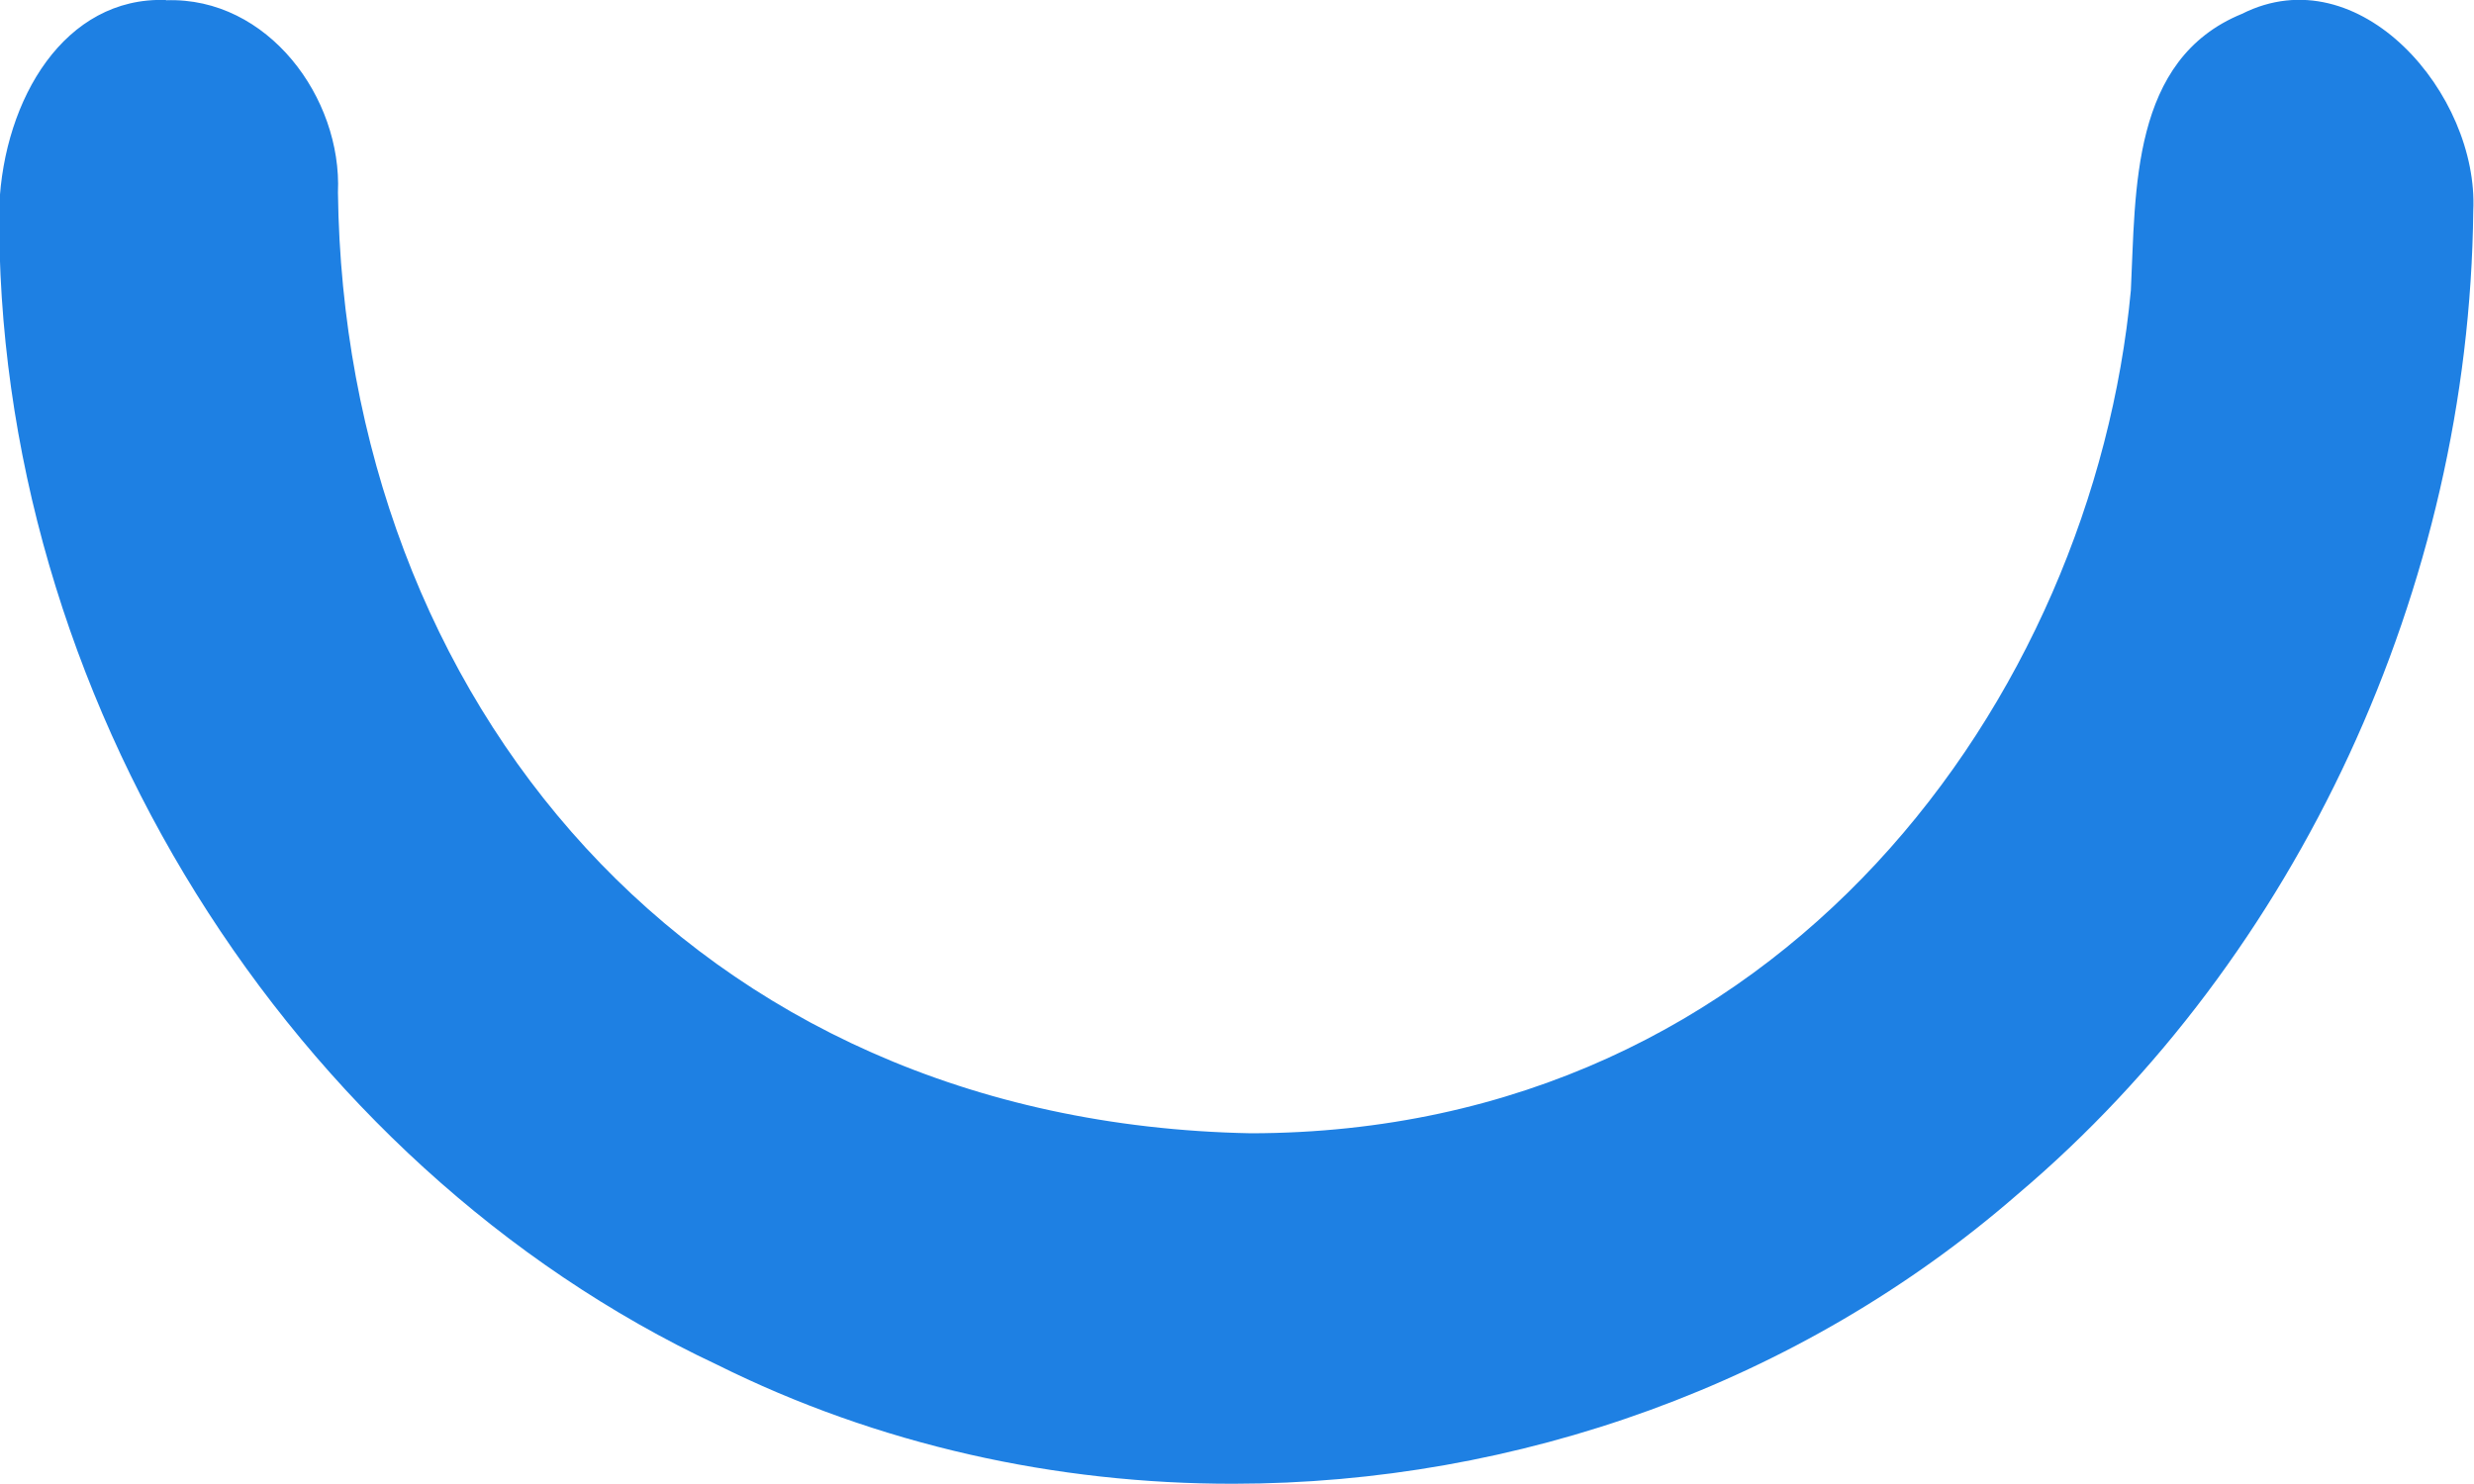 <?xml version="1.0" encoding="UTF-8"?>
<svg width="20" height="12" version="1.1" viewBox="0 0 10 6" xmlns="http://www.w3.org/2000/svg" xmlns:cc="http://creativecommons.org/ns#" xmlns:dc="http://purl.org/dc/elements/1.1/" xmlns:rdf="http://www.w3.org/1999/02/22-rdf-syntax-ns#">
 <g transform="translate(-153 -793.36)">
  <path fill="#1e80e3" d="m153.67 793.36c-0.408-0.014-0.654 0.399-0.673 0.833-0.021 1.977 1.177 3.875 2.9 4.684 0.652 0.325 1.371 0.483 2.09 0.482 1.143-8.5e-4 2.287-0.403 3.169-1.171 1.133-0.959 1.825-2.454 1.841-3.975 0.023-0.471-0.46-1.036-0.935-0.797-0.45 0.184-0.429 0.714-0.449 1.118-0.153 1.639-1.407 3.405-3.557 3.408-2.272-0.044-3.665-1.764-3.69-3.804 0.017-0.382-0.283-0.791-0.694-0.777z"/>
 </g>
</svg>
